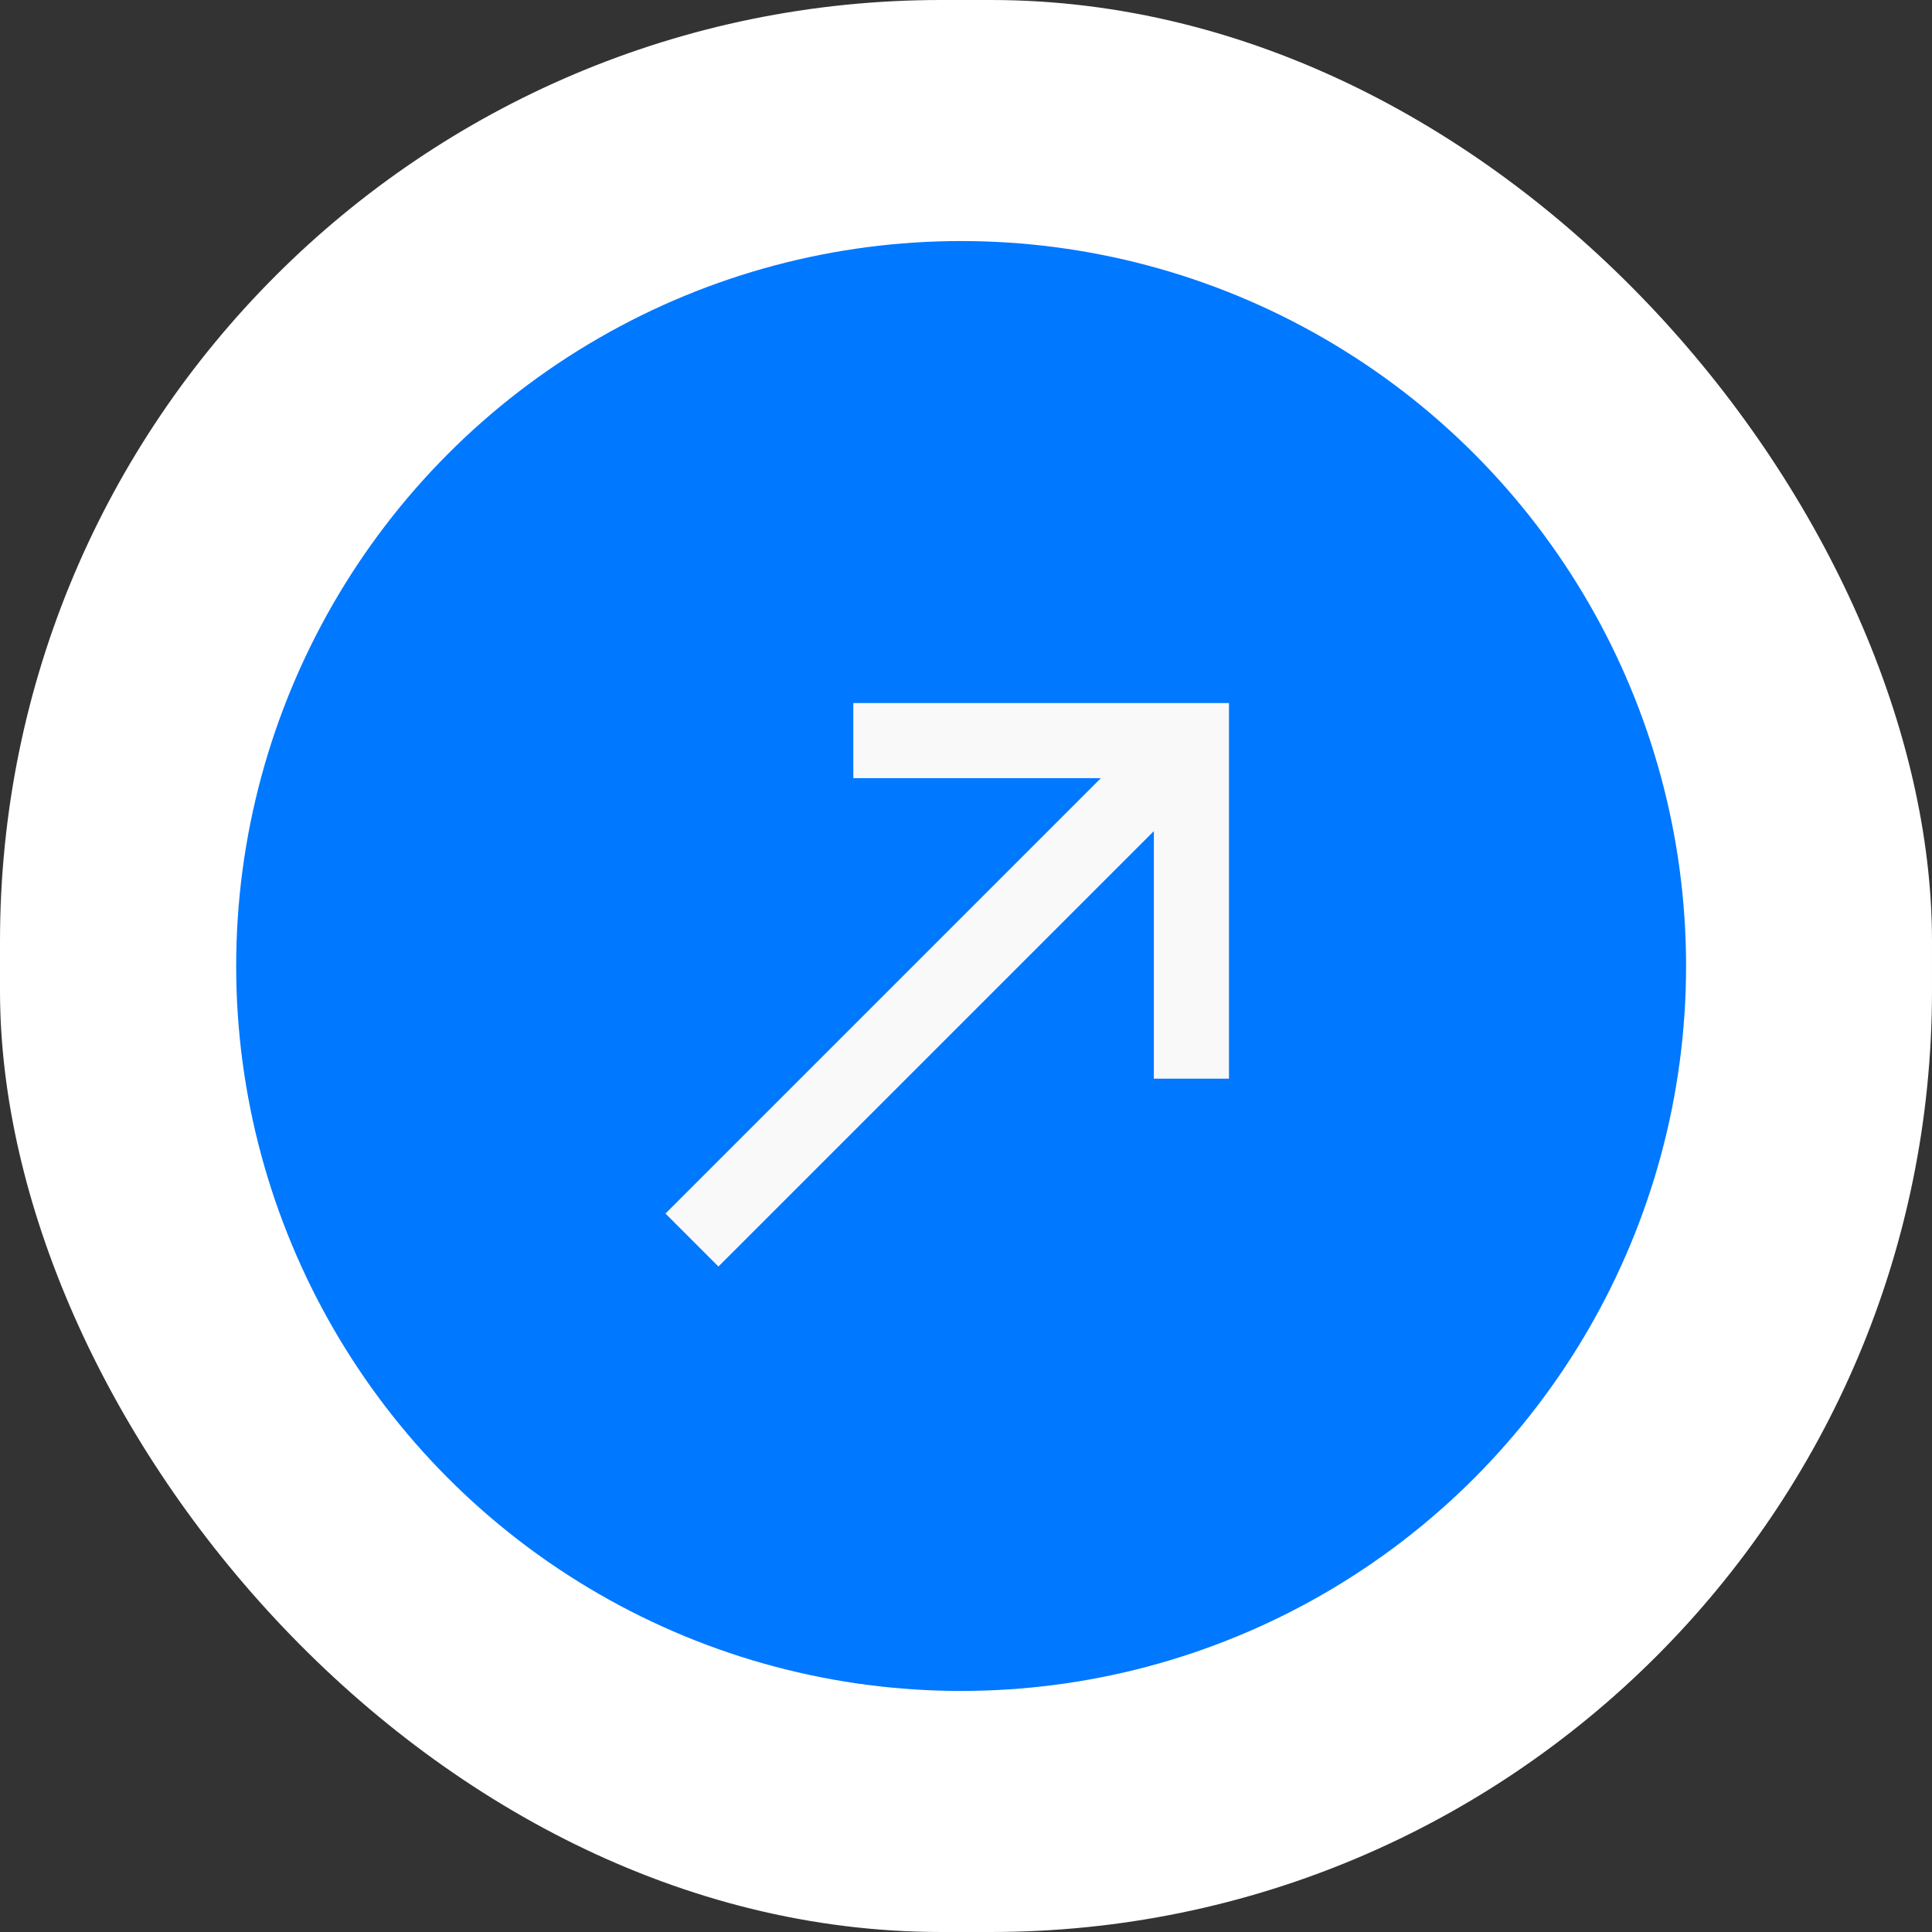 <svg width="65" height="65" viewBox="0 0 65 65" fill="none" xmlns="http://www.w3.org/2000/svg">
<rect x="0" y="0" width="65" height="65" fill="#333333" stroke="none"/>
<rect width="65" height="65" rx="31.665" fill="white"/>
<circle cx="32.336" cy="32.5" r="24.39" fill="#0078FF"/>
<path d="M22.389 40.829L24.171 42.611L38.82 27.962V36.291H41.348V23.653H28.709V26.18H37.038L22.389 40.829Z" fill="#F9F9F9"/>
</svg>
